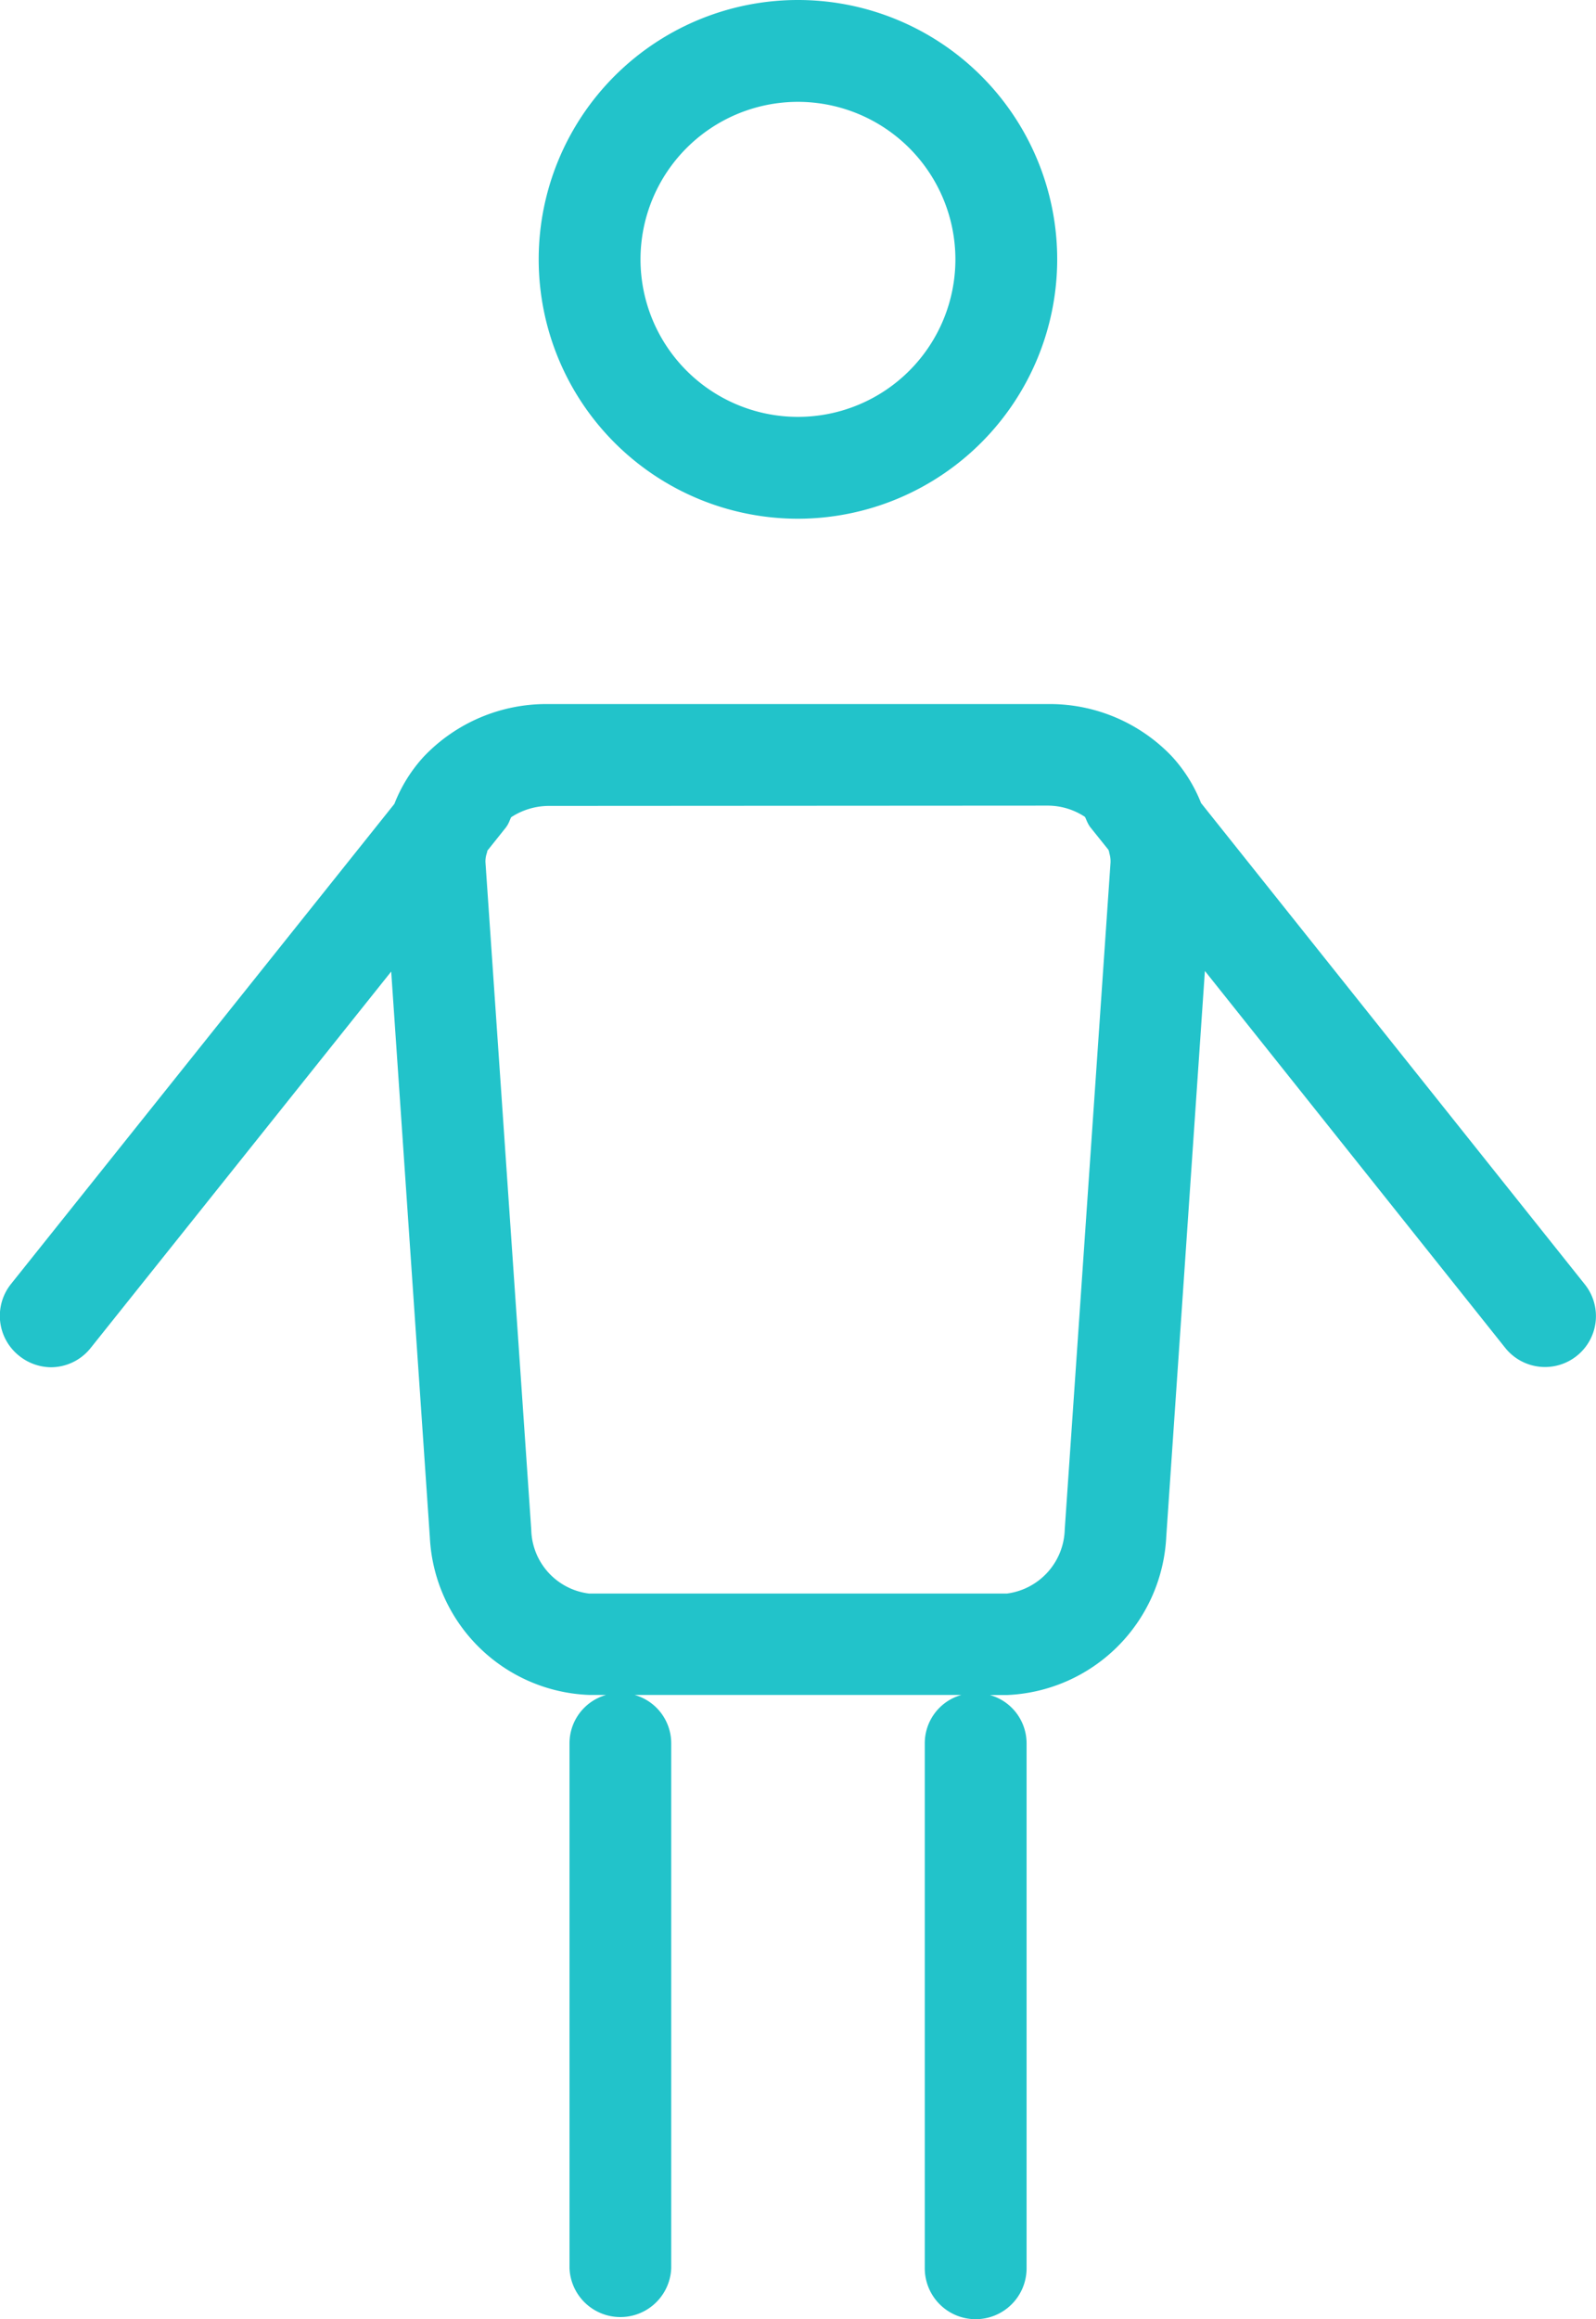 <svg xmlns="http://www.w3.org/2000/svg" width="16.523" height="24" viewBox="0 0 16.523 24">
  <g id="Page_1" data-name="Page 1" transform="translate(0 0)">
    <path id="Fill_1" data-name="Fill 1" d="M10.1,16.714a.527.527,0,0,1-.526-.526V10.754a.519.519,0,0,1,.379-.5H6.57a.52.52,0,0,1,.379.5v5.434a.527.527,0,0,1-1.053,0V10.754a.52.52,0,0,1,.379-.5H6.1A1.717,1.717,0,0,1,4.45,8.621l-.4-5.853L.939,6.663a.527.527,0,0,1-.412.2A.534.534,0,0,1,.2,6.746.528.528,0,0,1,.115,6L4.083,1.033a1.562,1.562,0,0,1,.305-.49A1.751,1.751,0,0,1,5.675,0h5.174a1.747,1.747,0,0,1,1.28.538,1.555,1.555,0,0,1,.305.486l3.973,4.981a.526.526,0,0,1-.084.741.527.527,0,0,1-.74-.084l-3.109-3.9-.4,5.854a1.723,1.723,0,0,1-1.65,1.639h-.175a.52.52,0,0,1,.379.5v5.434A.527.527,0,0,1,10.1,16.714ZM5.675,1.054a.718.718,0,0,0-.383.117c-.006.012-.011.024-.016.036a.308.308,0,0,1-.037.068l-.194.243c0,.012-.005.023-.008.034a.257.257,0,0,0-.011.087L5.5,8.545a.681.681,0,0,0,.6.66h4.323a.687.687,0,0,0,.6-.664l.474-6.9a.289.289,0,0,0-.013-.1c0-.011-.005-.021-.008-.032l-.191-.238a.366.366,0,0,1-.039-.074l-.013-.029a.7.7,0,0,0-.383-.117Z" transform="translate(0 7.286)" fill="#22c3ca"/>
    <path id="Fill_4" data-name="Fill 4" d="M2.683,5.368A2.684,2.684,0,1,1,5.368,2.683,2.687,2.687,0,0,1,2.683,5.368Zm0-4.314A1.63,1.63,0,1,0,4.314,2.683,1.631,1.631,0,0,0,2.683,1.054Z" transform="translate(5.577 0)" fill="#22c3ca"/>
  </g>
</svg>

